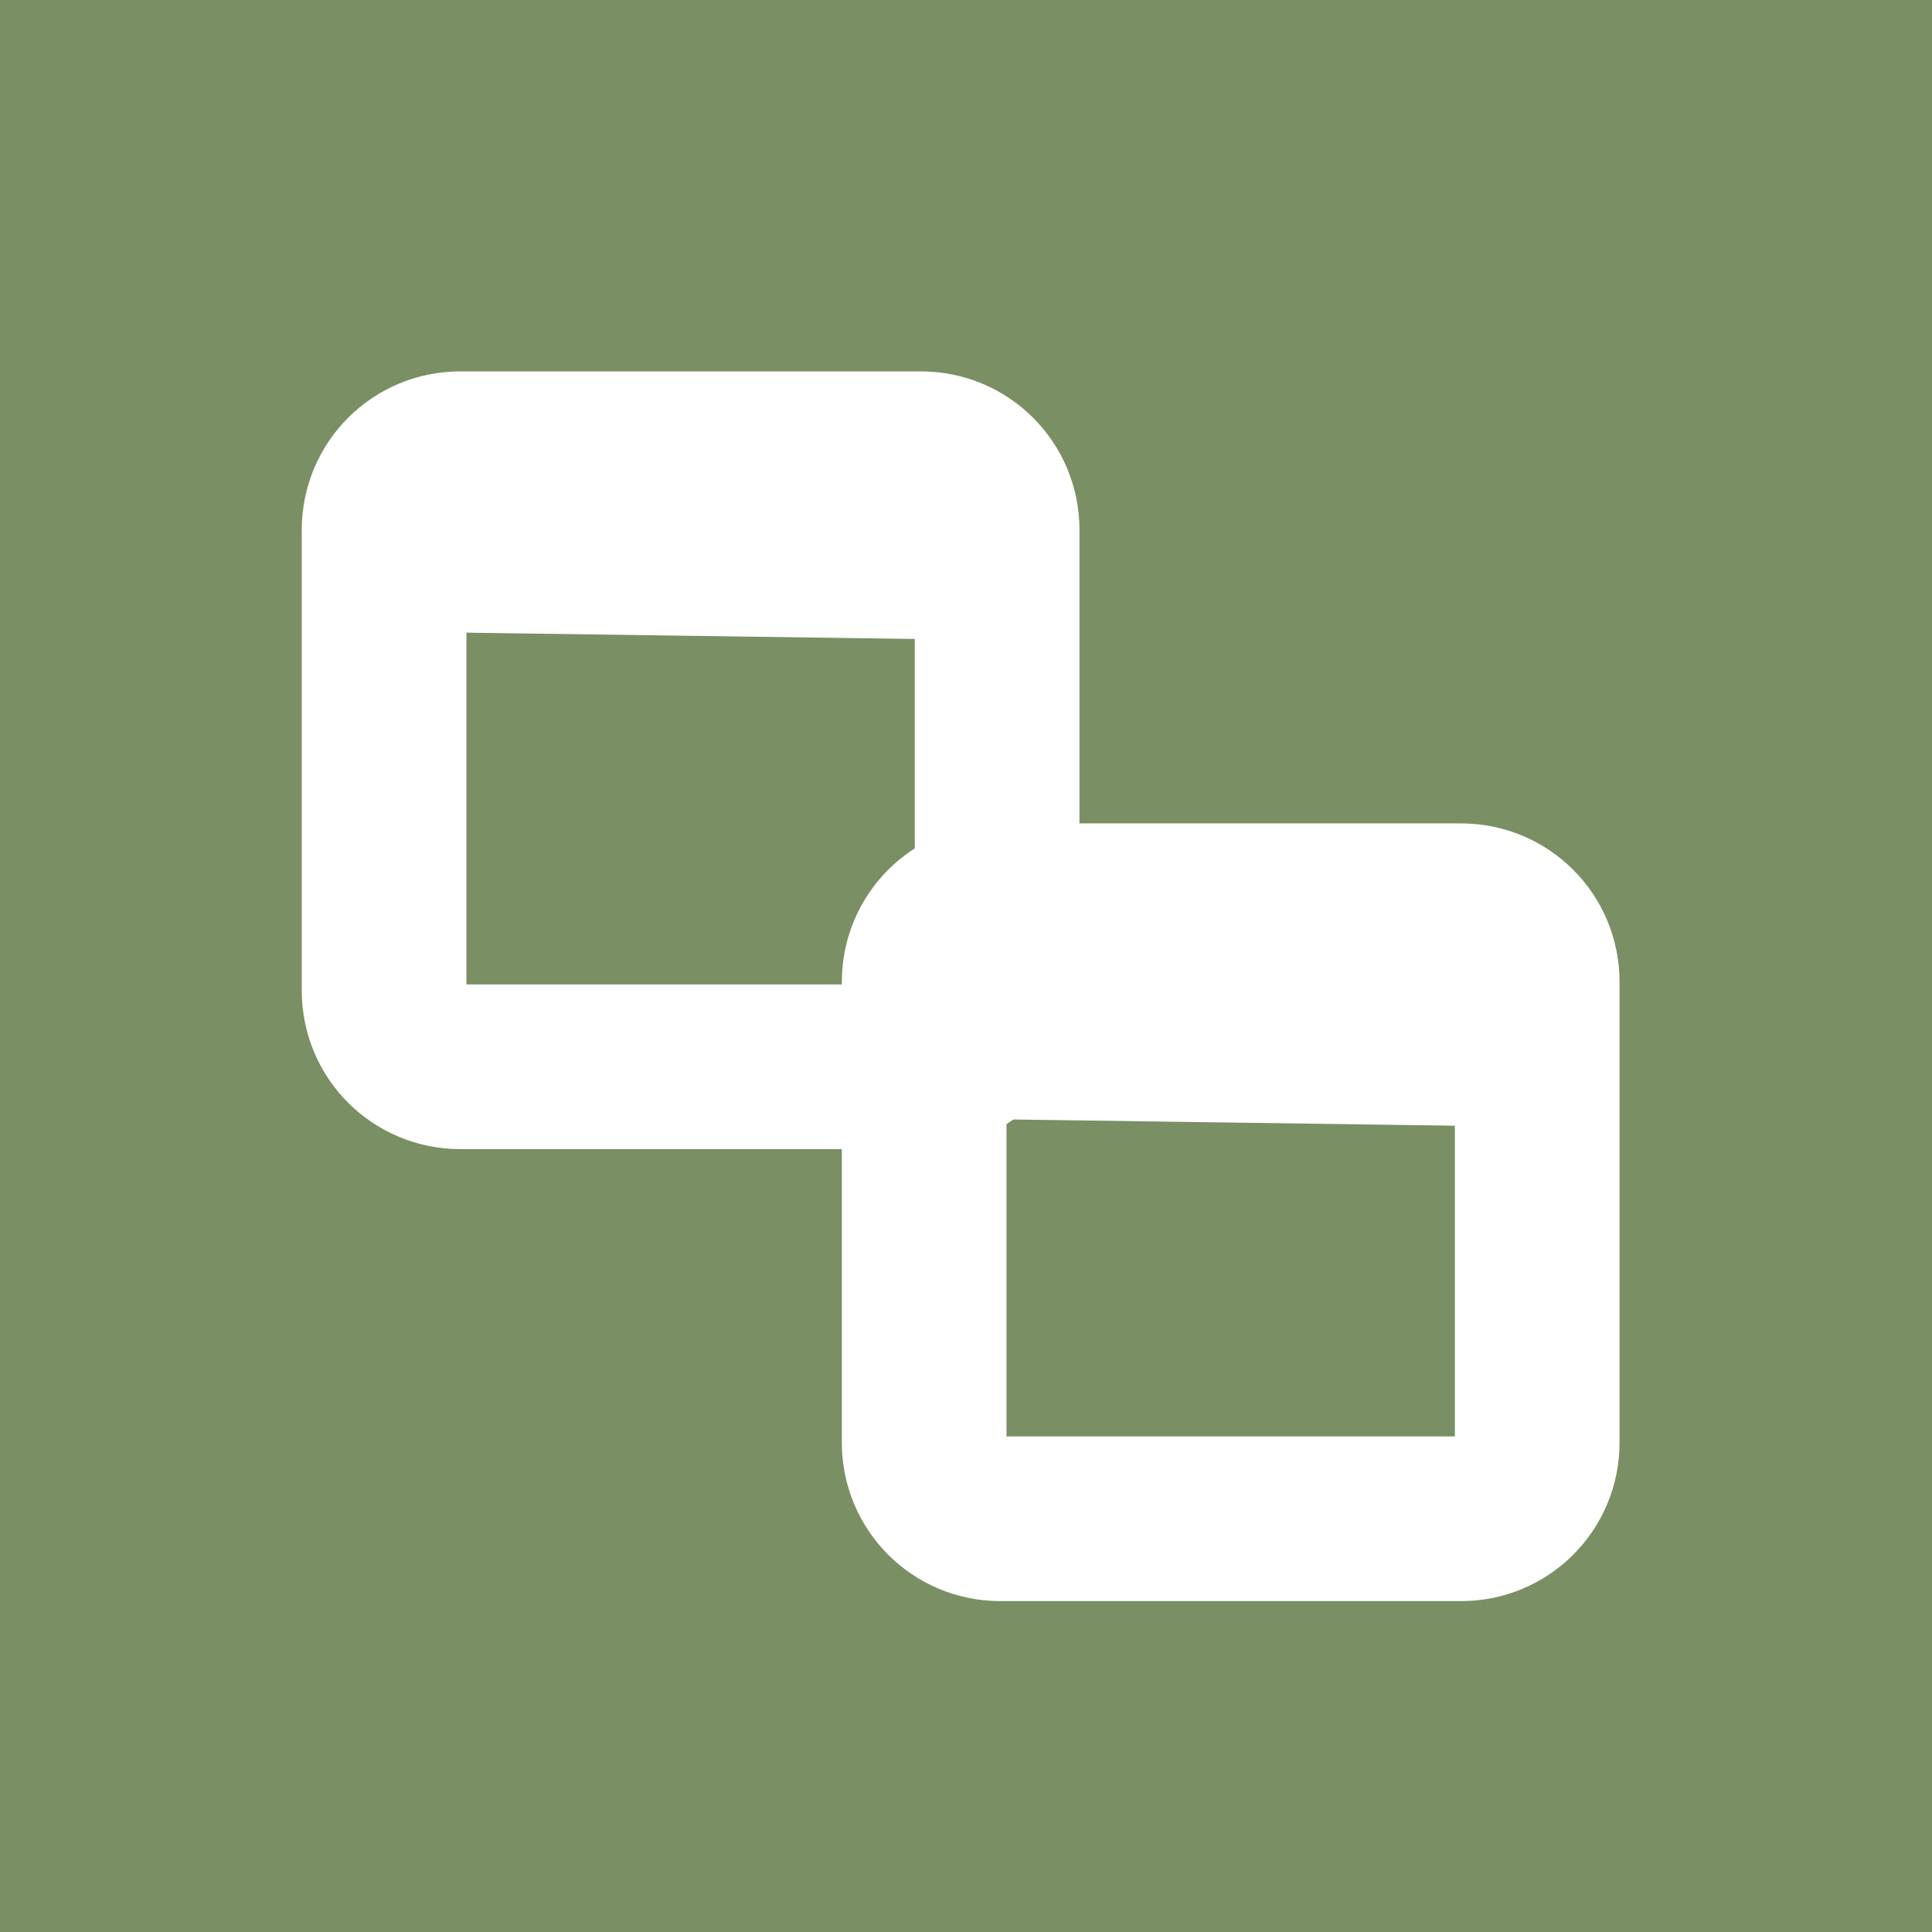 <?xml version="1.0" encoding="UTF-8" standalone="no"?>
<svg
   width="26"
   height="26"
   viewBox="0 0 26 26"
   version="1.1"
   id="svg1856"
   sodipodi:docname="maximize-toggled-pressed.svg"
   inkscape:version="1.2 (dc2aedaf03, 2022-05-15)"
   xmlns:inkscape="http://www.inkscape.org/namespaces/inkscape"
   xmlns:sodipodi="http://sodipodi.sourceforge.net/DTD/sodipodi-0.dtd"
   xmlns="http://www.w3.org/2000/svg"
   xmlns:svg="http://www.w3.org/2000/svg">
  <defs
     id="defs1860" />
  <sodipodi:namedview
     id="namedview1858"
     pagecolor="#505050"
     bordercolor="#ffffff"
     borderopacity="1"
     inkscape:showpageshadow="0"
     inkscape:pageopacity="0"
     inkscape:pagecheckerboard="1"
     inkscape:deskcolor="#505050"
     showgrid="false"
     inkscape:zoom="10.429825"
     inkscape:cx="-3.9310343"
     inkscape:cy="5.417157"
     inkscape:window-width="1413"
     inkscape:window-height="874"
     inkscape:window-x="27"
     inkscape:window-y="0"
     inkscape:window-maximized="1"
     inkscape:current-layer="svg1856" />
  <rect
     width="26"
     height="26"
     fill="#09090a"
     id="rect1846"
     style="fill:#7a8f64;fill-opacity:1;stroke-width:0.812"
     x="0"
     y="0" />
  <path
     id="rect496"
     style="fill:none;fill-opacity:0.99;fill-rule:evenodd;stroke:#ffffff;stroke-width:2.216;stroke-linecap:round;stroke-linejoin:round;stroke-dasharray:none;stroke-dashoffset:90.746;stroke-opacity:1;paint-order:stroke fill markers"
     d="m 6.193,6.106 h 6.202 c 0.567,0 1.024,0.457 1.024,1.024 v 6.202 c 0,0.567 -0.457,1.024 -1.024,1.024 H 6.193 c -0.567,0 -1.024,-0.457 -1.024,-1.024 V 7.13 c 0,-0.567 0.457,-1.024 1.024,-1.024 z" />
  <path
     id="path288"
     style="fill:none;fill-opacity:0.99;fill-rule:evenodd;stroke:#ffffff;stroke-width:2.216;stroke-linecap:round;stroke-linejoin:round;stroke-dasharray:none;stroke-dashoffset:90.746;stroke-opacity:1;paint-order:stroke fill markers"
     d="m 13.461,12.189 h 6.202 c 0.567,0 1.024,0.457 1.024,1.024 v 6.202 c 0,0.567 -0.457,1.024 -1.024,1.024 h -6.202 c -0.567,0 -1.024,-0.457 -1.024,-1.024 v -6.202 c 0,-0.567 0.457,-1.024 1.024,-1.024 z" />
  <path
     style="fill:#7a8f64;fill-rule:evenodd;stroke:#ffffff;stroke-width:2.376;stroke-linecap:round;stroke-linejoin:round;stroke-dashoffset:90.746;paint-order:stroke fill markers"
     d="m 6.148,7.324 6.541,0.092"
     id="path543"
     sodipodi:nodetypes="cc" />
  <path
     style="fill:#7a8f64;fill-rule:evenodd;stroke:#ffffff;stroke-width:2.376;stroke-linecap:round;stroke-linejoin:round;stroke-dashoffset:90.746;paint-order:stroke fill markers"
     d="m 13.672,13.878 6.541,0.092"
     id="path545"
     sodipodi:nodetypes="cc" />
</svg>
